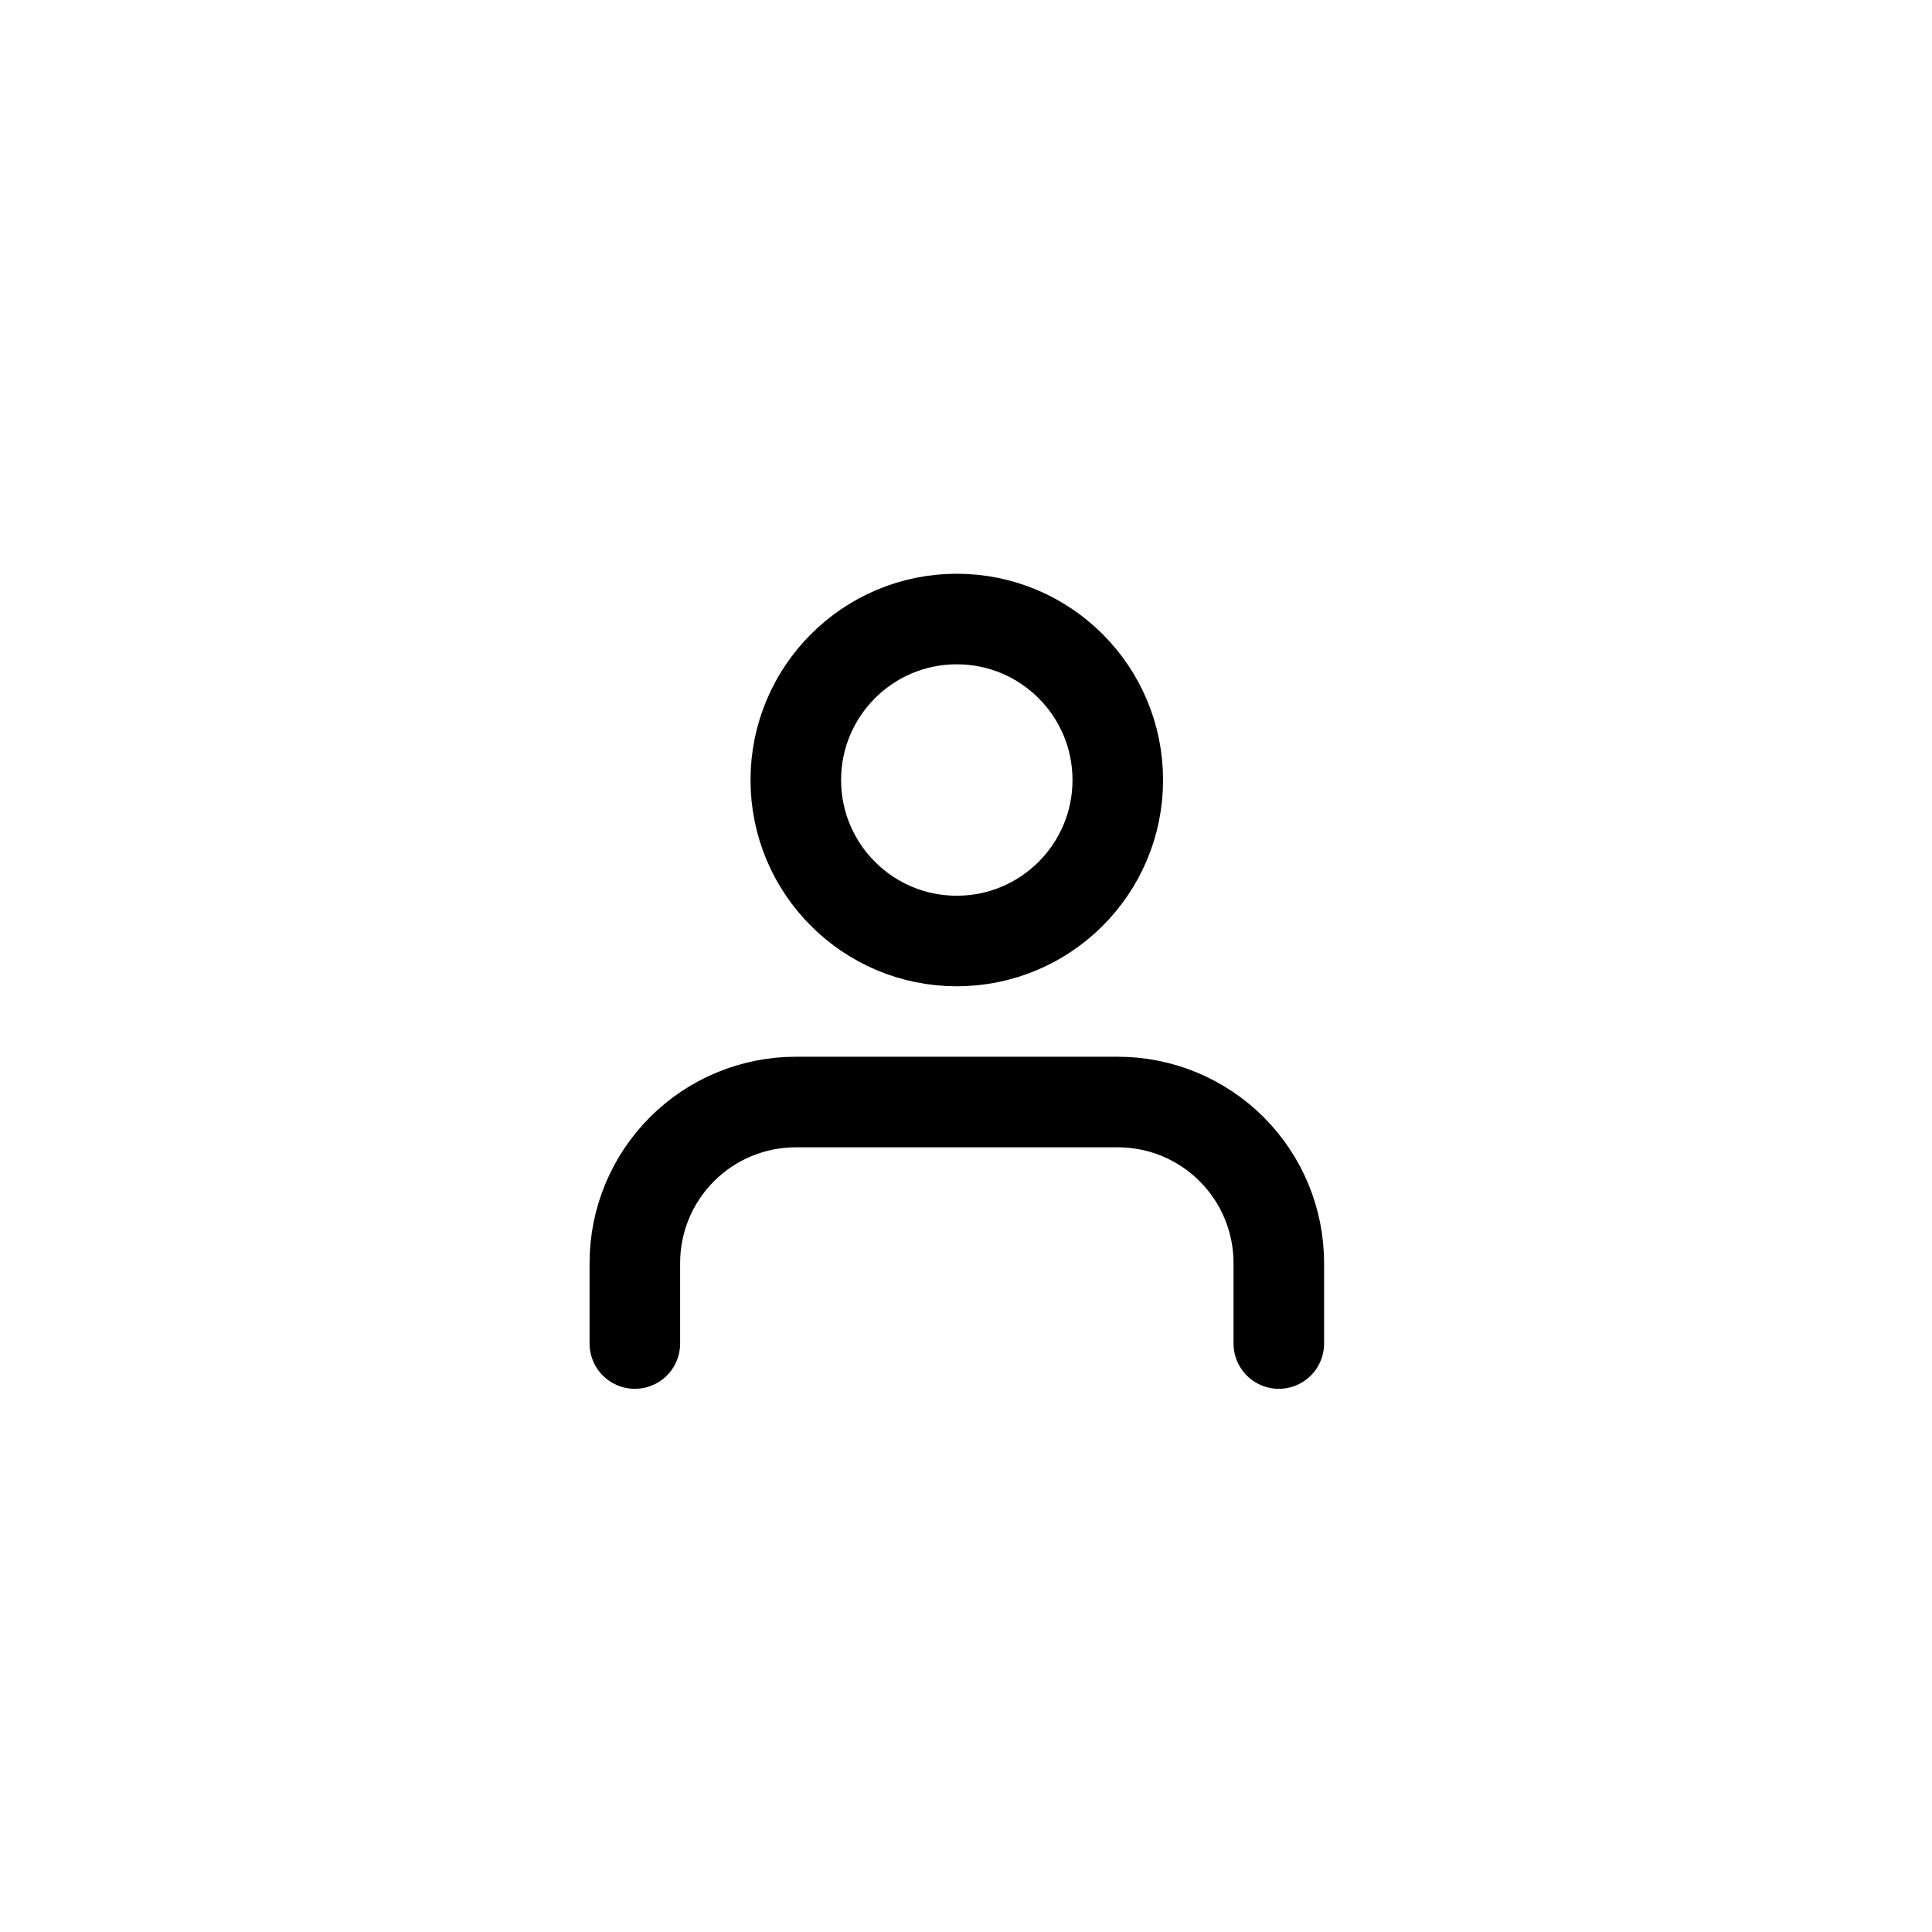 <svg width="32" height="32" viewBox="0 0 32 32" fill="none" xmlns="http://www.w3.org/2000/svg">
<path d="M21.181 22.253V20.92C21.181 20.212 20.9 19.534 20.4 19.034C19.9 18.534 19.222 18.253 18.515 18.253H13.181C12.474 18.253 11.796 18.534 11.296 19.034C10.796 19.534 10.515 20.212 10.515 20.92V22.253" stroke="black" stroke-width="1.5" stroke-linecap="round" stroke-linejoin="round"/>
<path d="M15.847 15.586C17.32 15.586 18.514 14.392 18.514 12.92C18.514 11.447 17.32 10.253 15.847 10.253C14.375 10.253 13.181 11.447 13.181 12.92C13.181 14.392 14.375 15.586 15.847 15.586Z" stroke="black" stroke-width="1.5" stroke-linecap="round" stroke-linejoin="round"/>
</svg>
